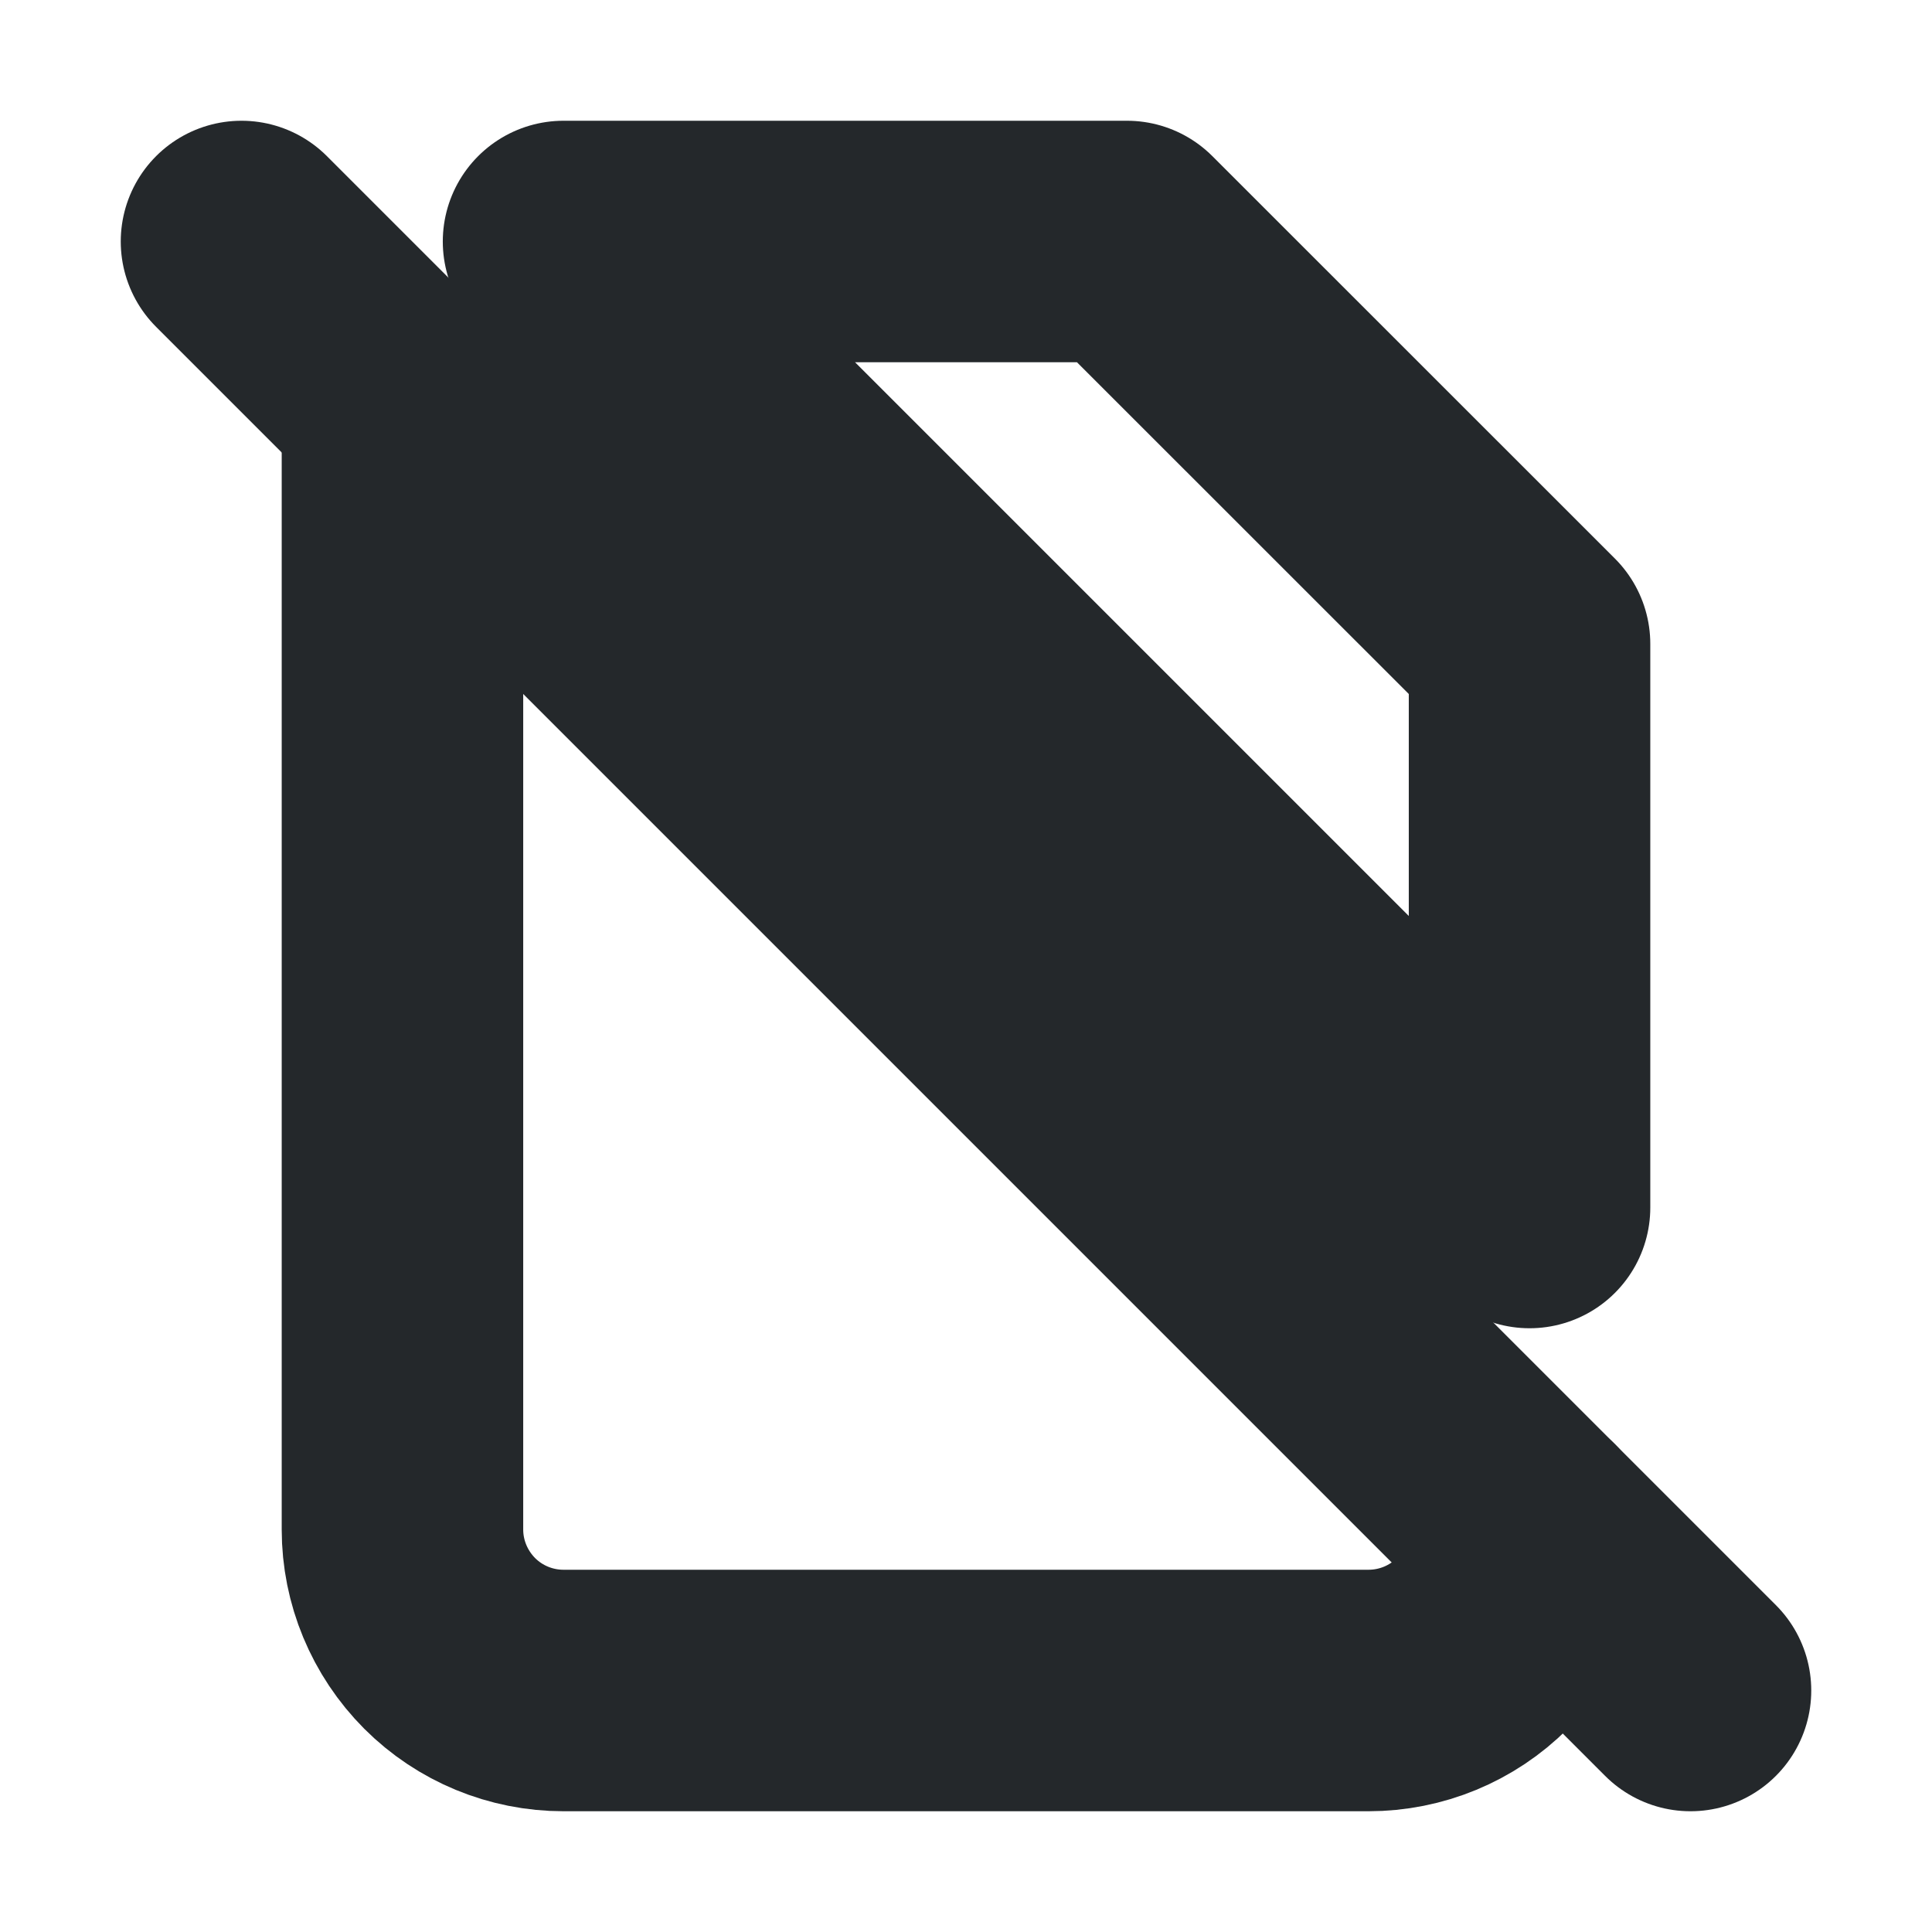 <svg width="16" height="16" viewBox="0 0 16 16" fill="none" xmlns="http://www.w3.org/2000/svg">
<path d="M2 2L14 14" stroke="#24282B" stroke-width="2" stroke-linecap="round" stroke-linejoin="round"/>
<path d="M12.667 12.667C12.667 13.02 12.526 13.359 12.276 13.61C12.026 13.86 11.687 14 11.333 14H4.667C4.313 14 3.974 13.86 3.724 13.61C3.474 13.359 3.333 13.02 3.333 12.667V3.333M4.667 2H9.333L12.667 5.333V10L4.667 2Z" stroke="#24282B" stroke-width="2" stroke-linecap="round" stroke-linejoin="round"/>
</svg>
